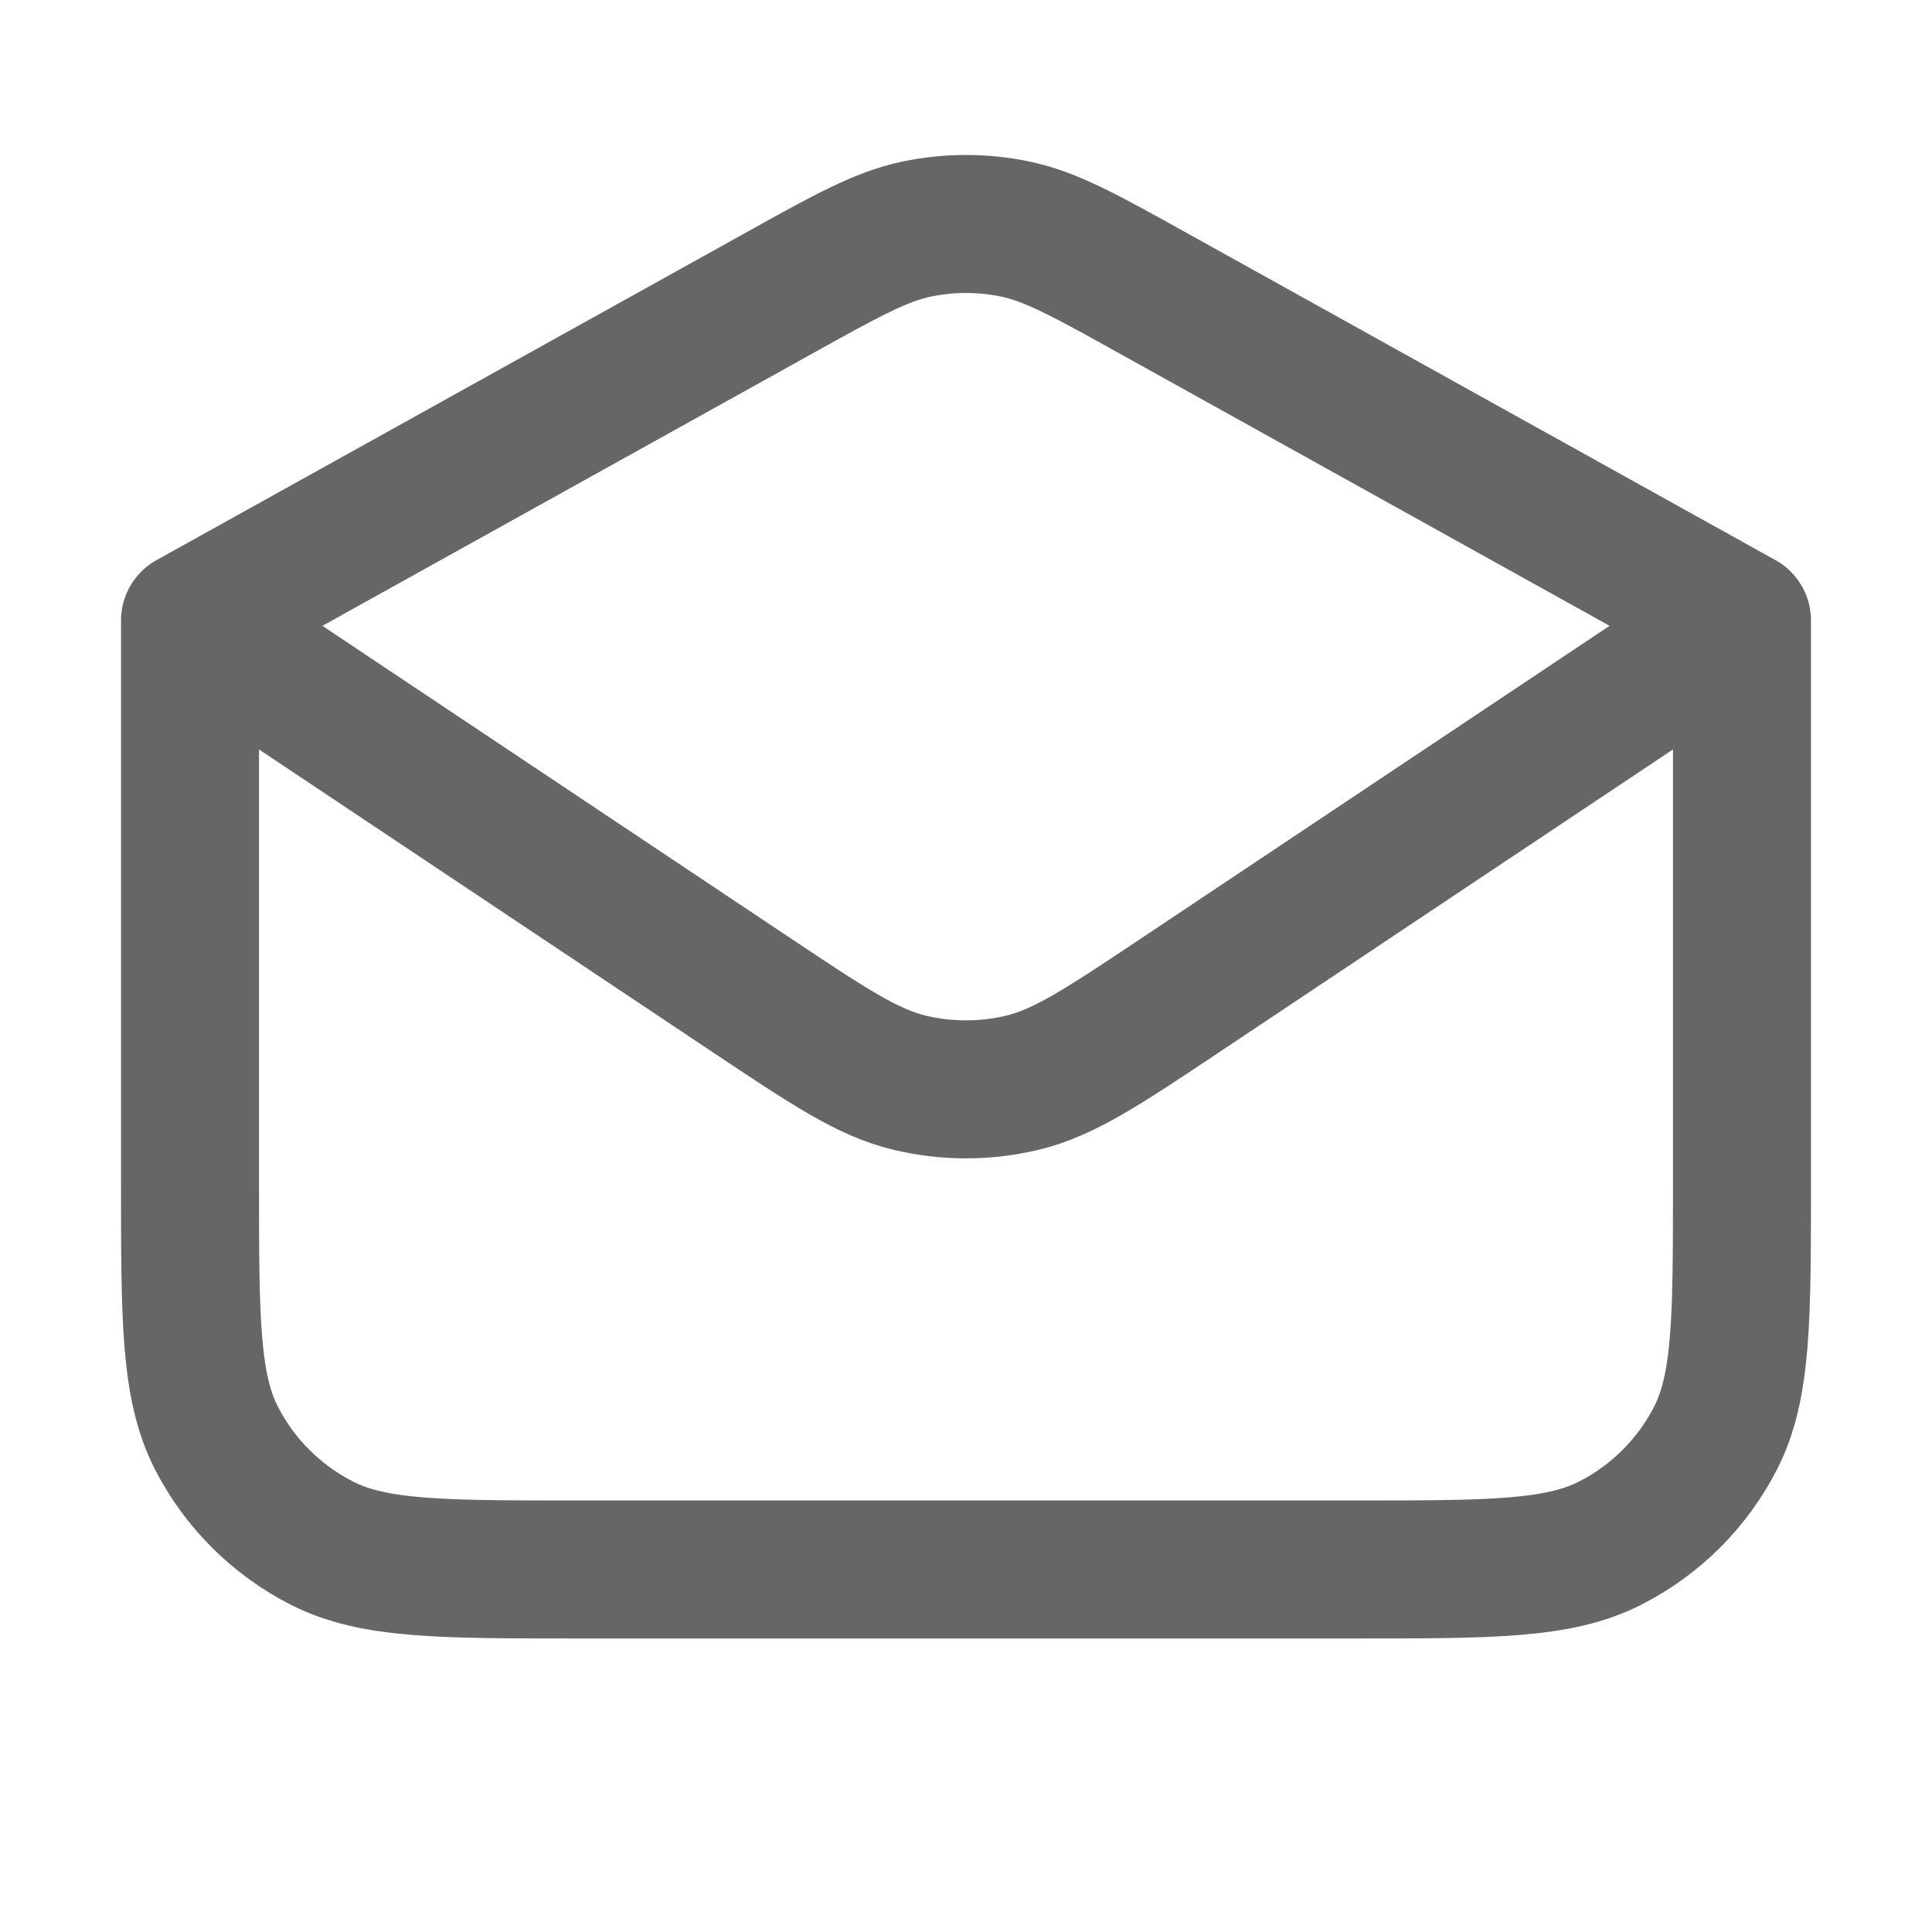 <svg preserveAspectRatio="none" width="100%" height="100%" overflow="visible" style="display: block;" viewBox="0 0 14 14" fill="none" xmlns="http://www.w3.org/2000/svg">
<g id="Frame" opacity="0.6">
<path id="Vector" d="M1.377 4.496V8.573C1.377 9.553 1.377 10.043 1.567 10.418C1.735 10.747 2.003 11.014 2.332 11.182C2.707 11.373 3.197 11.373 4.177 11.373H9.823C10.803 11.373 11.293 11.373 11.668 11.182C11.997 11.015 12.265 10.747 12.433 10.418C12.623 10.043 12.623 9.553 12.623 8.573V4.496M1.377 4.496L5.64 2.127C6.136 1.851 6.385 1.713 6.647 1.659C6.88 1.611 7.12 1.611 7.353 1.659C7.615 1.713 7.864 1.851 8.36 2.127L12.623 4.496M1.377 4.496L5.447 7.212C6.008 7.586 6.288 7.773 6.592 7.846C6.861 7.91 7.14 7.91 7.408 7.846C7.711 7.773 7.992 7.586 8.554 7.211L12.623 4.496" stroke="black" stroke-linecap="round" stroke-linejoin="round"/>
</g>
</svg>
